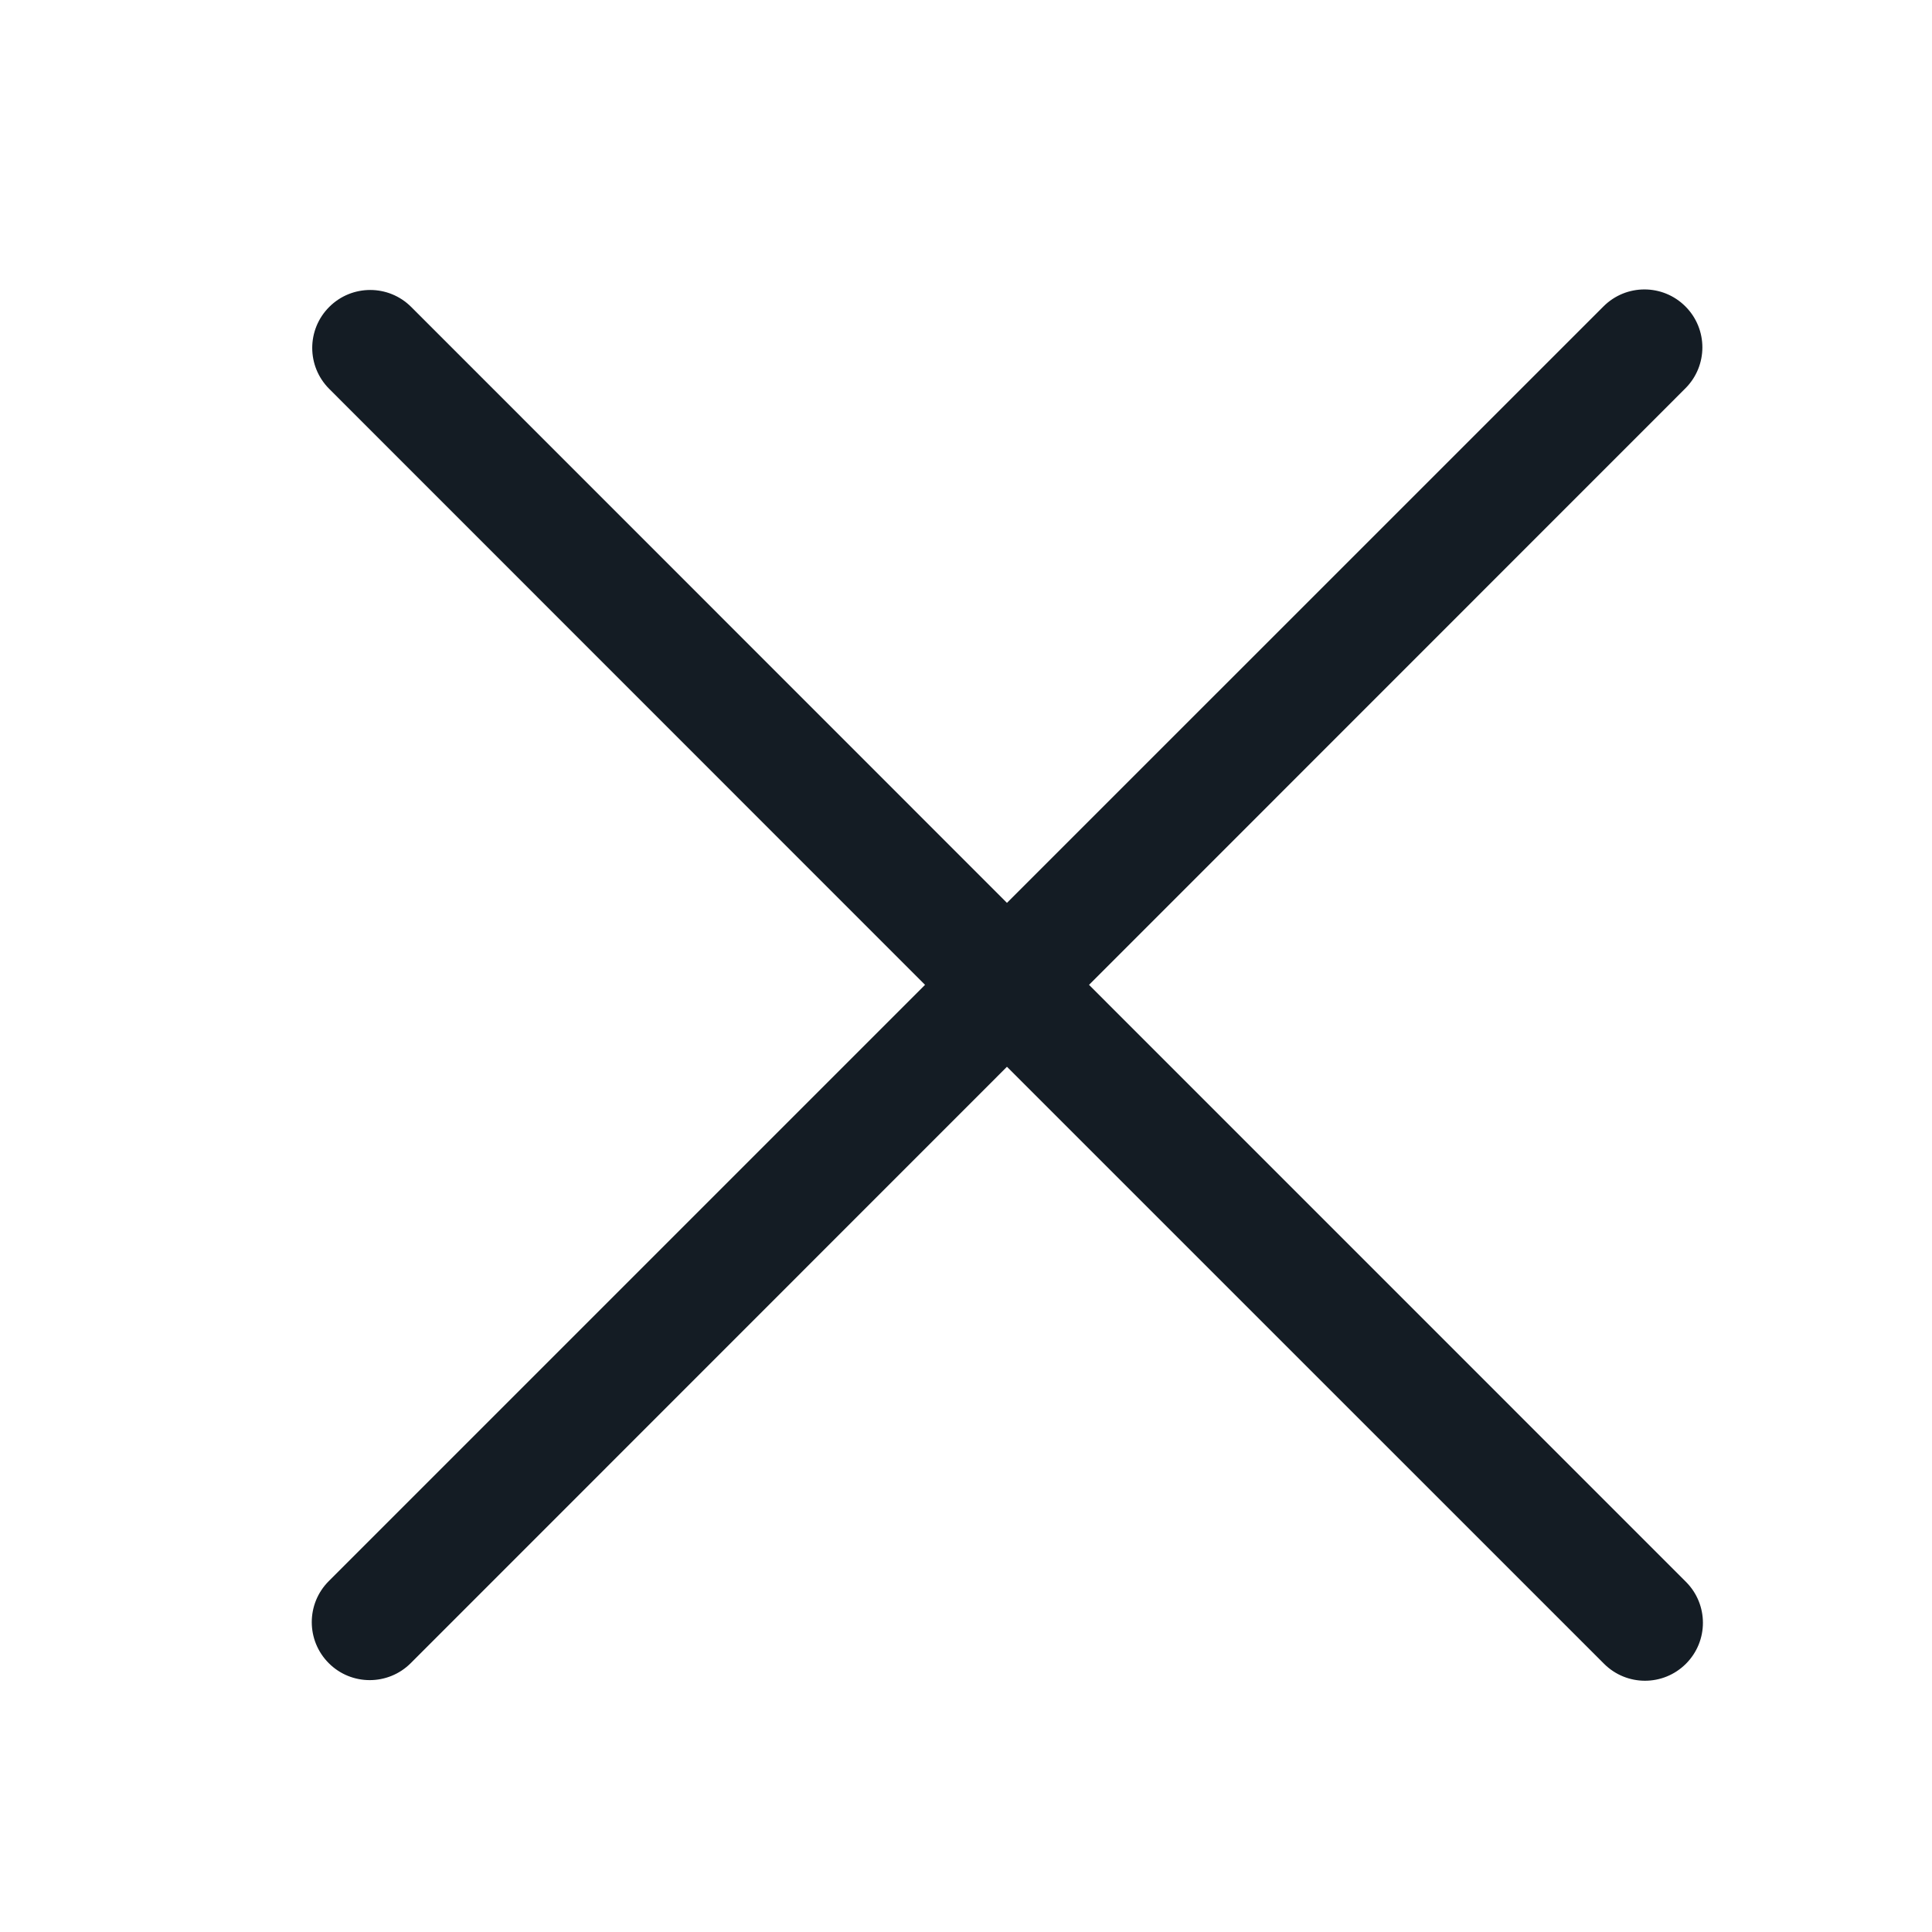 <svg width="25" height="25" viewBox="0 0 25 25" fill="none" xmlns="http://www.w3.org/2000/svg">
<path d="M21.809 3.965C21.516 3.672 21.042 3.672 20.749 3.965L13.03 11.683L5.321 3.972C5.028 3.679 4.553 3.679 4.26 3.972C3.967 4.265 3.967 4.739 4.26 5.032L11.97 12.744L4.254 20.46C3.961 20.753 3.961 21.228 4.254 21.521C4.546 21.814 5.022 21.814 5.315 21.521L13.03 13.804L20.756 21.529C21.049 21.822 21.523 21.822 21.816 21.529C22.109 21.236 22.109 20.762 21.816 20.469L14.092 12.744L21.809 5.025C22.102 4.732 22.102 4.258 21.809 3.965Z" fill="#141C24"/>
</svg>
